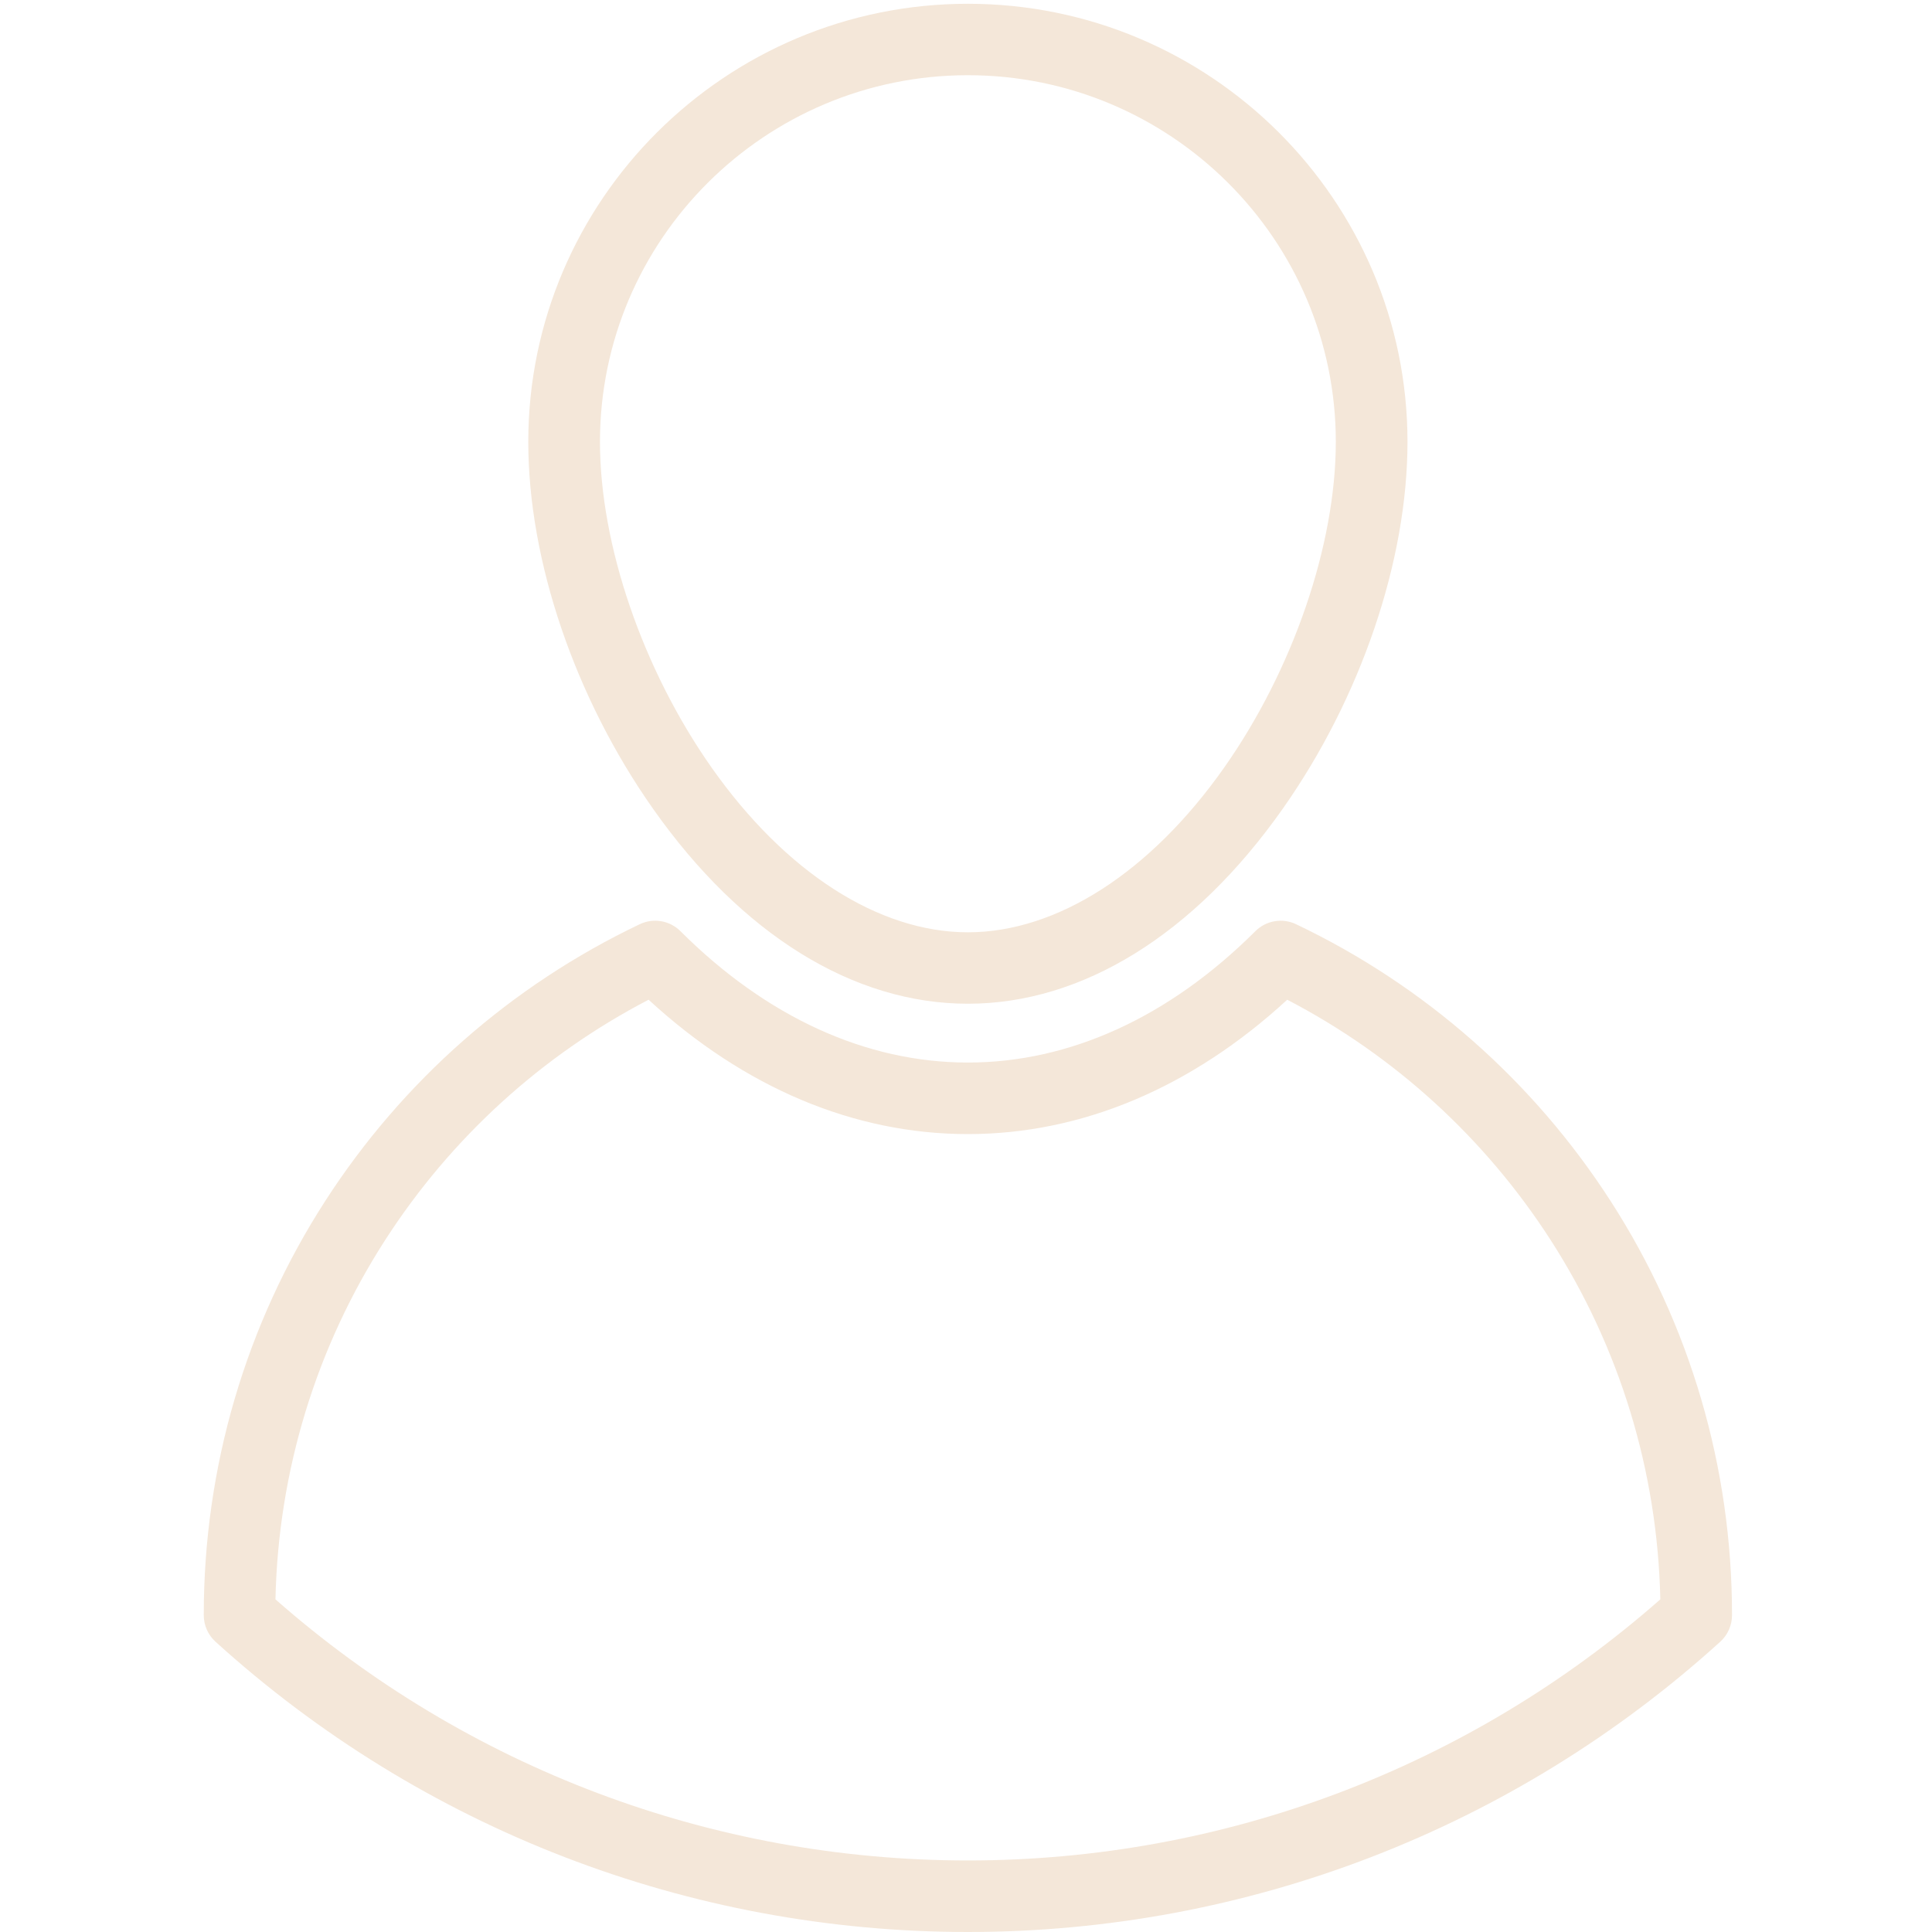 <?xml version="1.0" encoding="UTF-8"?>
<svg width="512px" height="512px" viewBox="0 0 512 512" version="1.1" xmlns="http://www.w3.org/2000/svg" xmlns:xlink="http://www.w3.org/1999/xlink">
    <!-- Generator: Sketch 56.3 (81716) - https://sketch.com -->
    <title>icon / user</title>
    <desc>Created with Sketch.</desc>
    <g id="icon-/-user" stroke="none" stroke-width="1" fill="none" fill-rule="evenodd">
        <path d="M256.5,266 C286.845,266 316.476,247.652 339.936,214.336 C360.641,184.935 373,148.583 373,117.096 C373,53.081 320.738,1 256.5,1 C192.262,1 140,53.081 140,117.096 C140,148.583 152.359,184.935 173.064,214.336 C196.524,247.652 226.155,266 256.5,266 Z M256.5,19.931 C310.263,19.931 354.003,63.519 354.003,117.096 C354.003,144.426 342.654,177.519 324.387,203.462 C304.872,231.174 280.129,247.069 256.5,247.069 C232.871,247.069 208.128,231.174 188.613,203.462 C170.346,177.519 158.997,144.426 158.997,117.096 C158.997,63.519 202.737,19.931 256.5,19.931 Z M426.846,318.319 C447.883,350.975 459,388.864 459,427.886 L459,428.051 C459,430.726 457.87,433.276 455.89,435.073 C401.202,484.68 330.391,512 256.5,512 C182.609,512 111.797,484.68 57.11,435.073 C55.13,433.276 54,430.725 54,428.051 L54,427.886 C54,388.864 65.122,350.975 86.163,318.318 C106.648,286.525 135.485,261.144 169.556,244.921 C173.174,243.197 177.486,243.938 180.324,246.77 C203.146,269.547 229.489,281.585 256.501,281.585 C283.51,281.585 309.856,269.547 332.692,246.769 C335.531,243.939 339.84,243.2 343.459,244.922 C377.53,261.145 406.364,286.525 426.846,318.319 Z M256.501,493.042 C324.261,493.042 389.257,468.498 440.003,423.847 C439.266,389.9 429.247,357.048 410.912,328.587 C393.519,301.588 369.482,279.688 341.129,264.937 C315.786,288.26 286.654,300.545 256.501,300.545 C226.343,300.545 197.217,288.263 171.886,264.937 C143.531,279.69 119.494,301.589 102.097,328.589 C83.758,357.051 73.736,389.904 72.999,423.848 C123.745,468.499 188.741,493.042 256.501,493.042 Z" id="Shape" fill="#F4E7D9" fill-rule="nonzero"></path>
    </g>
</svg>